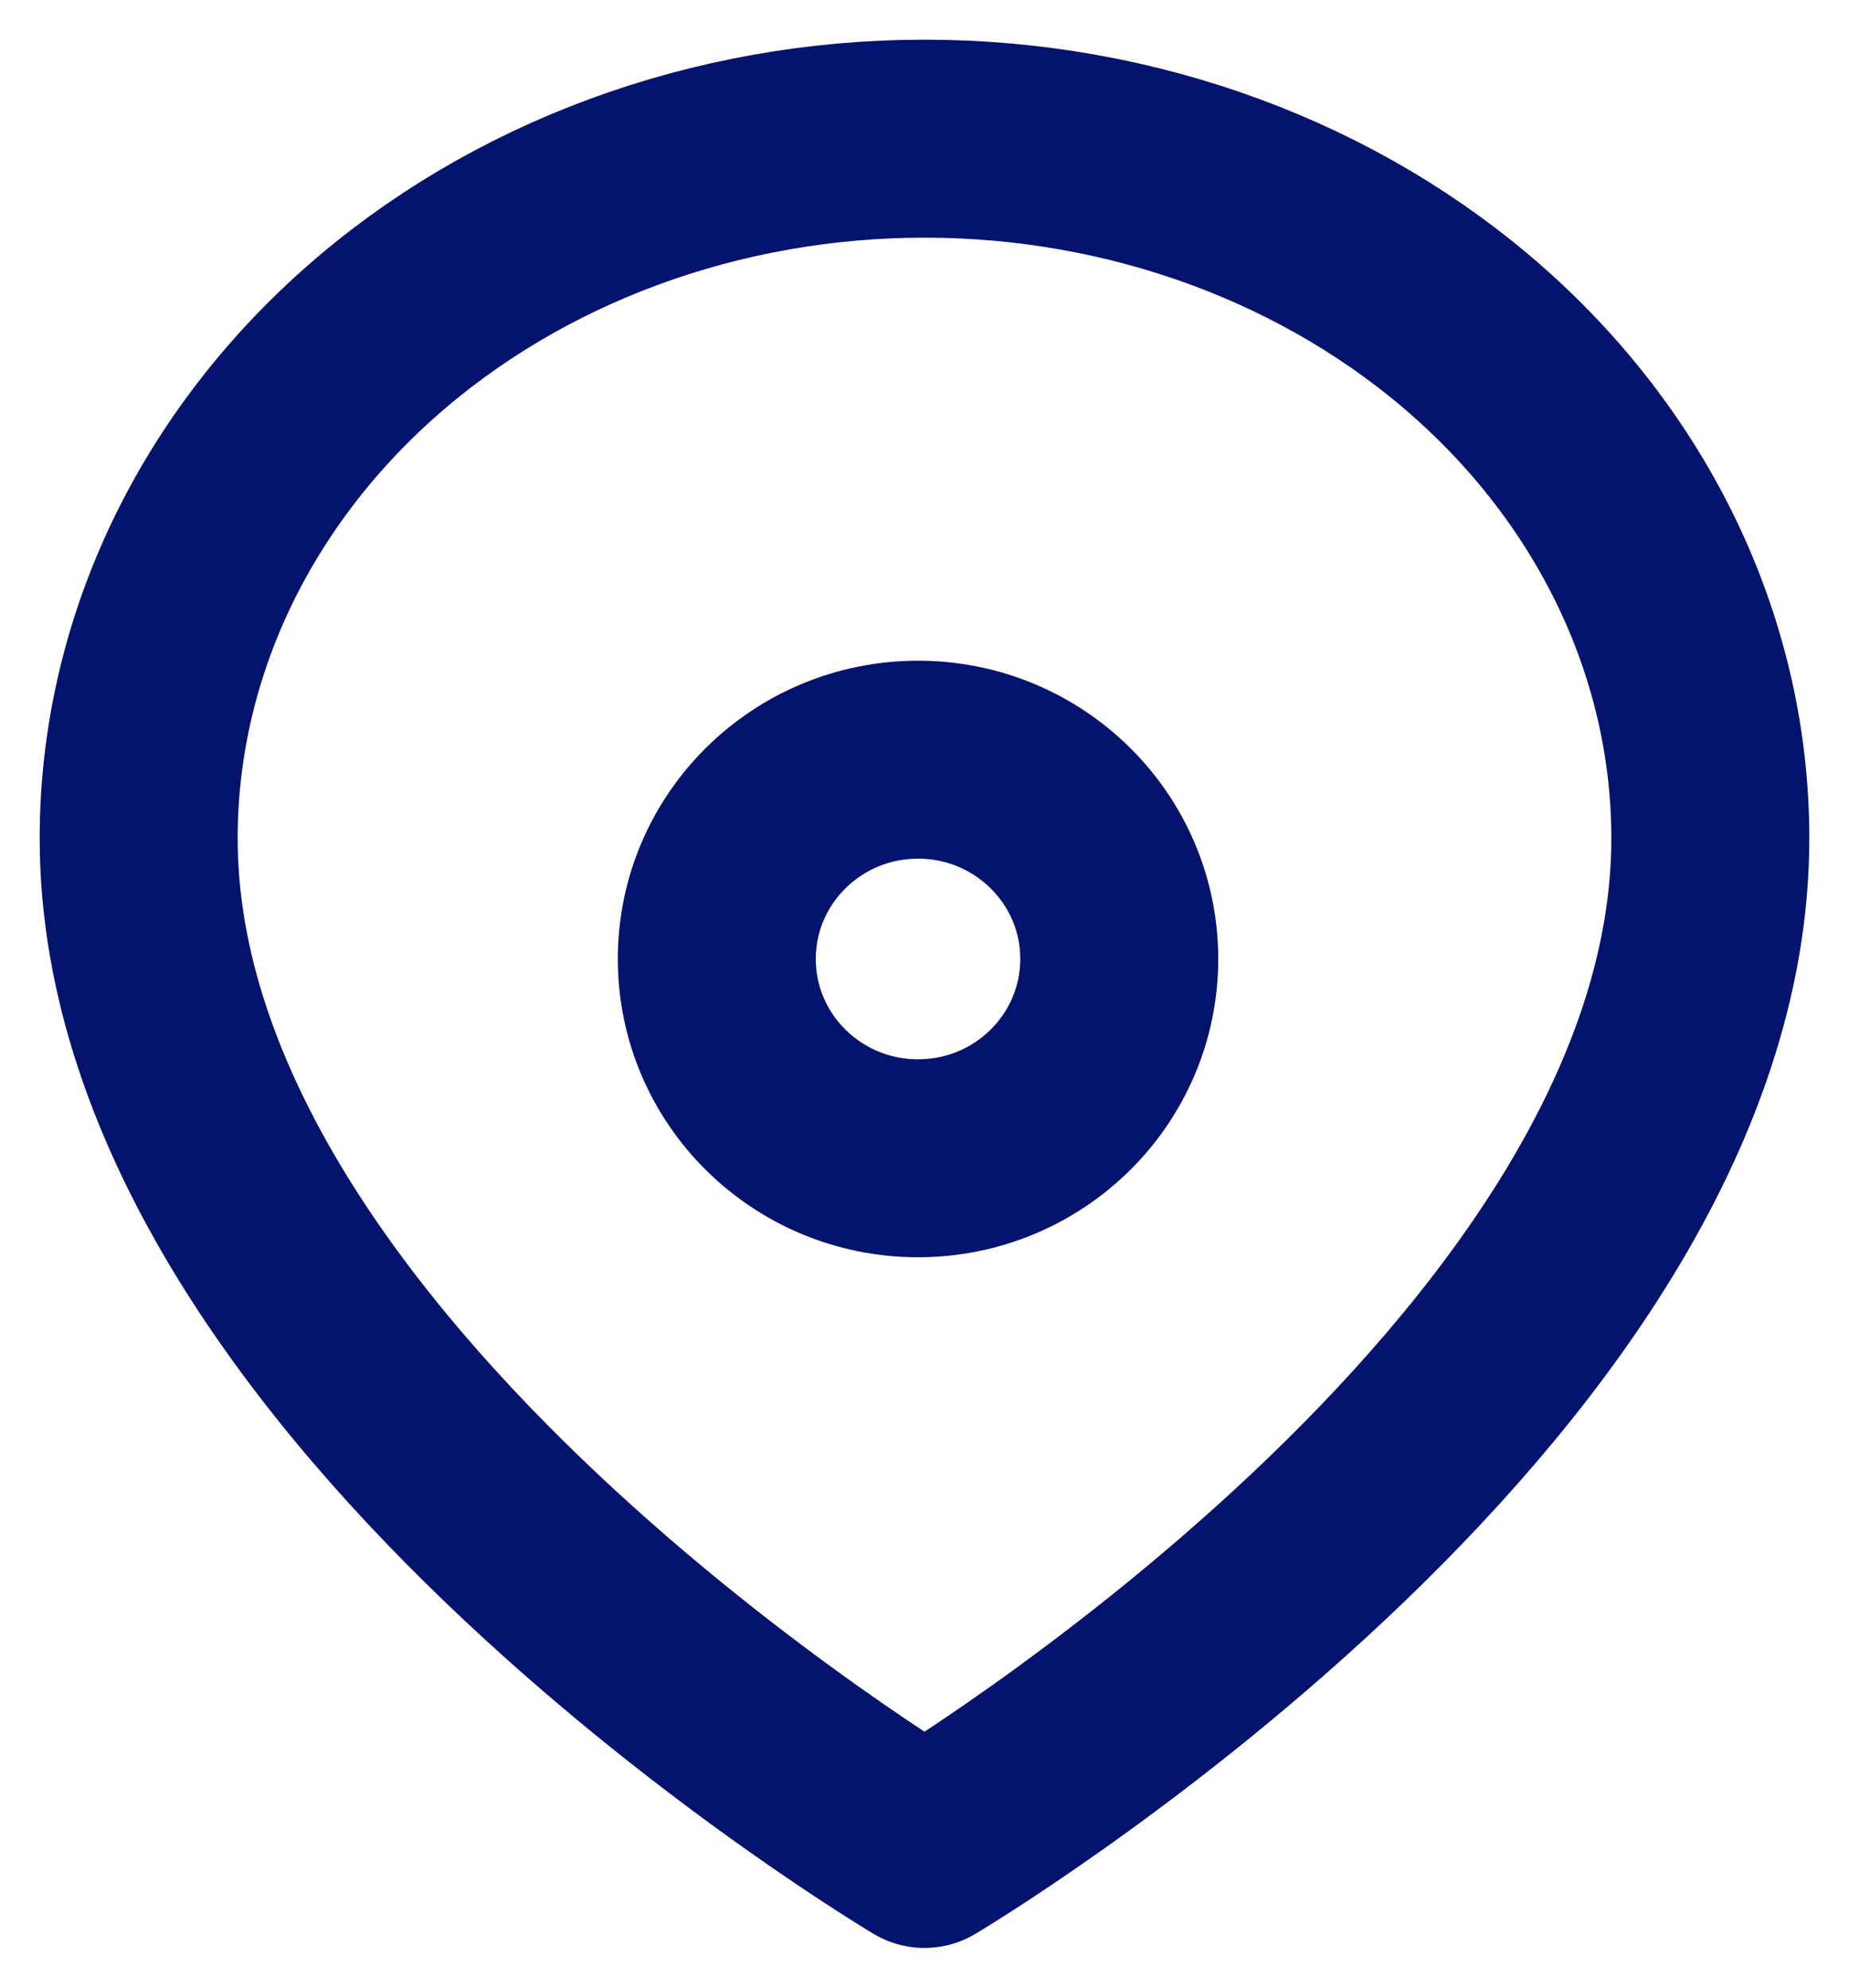 <svg width="40" height="43" viewBox="0 0 40 43" fill="none" xmlns="http://www.w3.org/2000/svg">
<path d="M37 18.136C37 29.909 20 40 20 40C20 40 3 29.909 3 18.136C3 14.122 4.791 10.272 7.979 7.433C11.167 4.595 15.491 3 20 3C24.509 3 28.833 4.595 32.021 7.433C35.209 10.272 37 14.122 37 18.136Z" stroke="#04136E" stroke-width="4.283" stroke-linecap="round" stroke-linejoin="round"/>
<path d="M19.86 25.058C22.264 25.058 24.213 23.128 24.213 20.746C24.213 18.365 22.264 16.435 19.86 16.435C17.456 16.435 15.507 18.365 15.507 20.746C15.507 23.128 17.456 25.058 19.86 25.058Z" stroke="#04136E" stroke-width="4.283" stroke-linecap="round" stroke-linejoin="round"/>
</svg>
